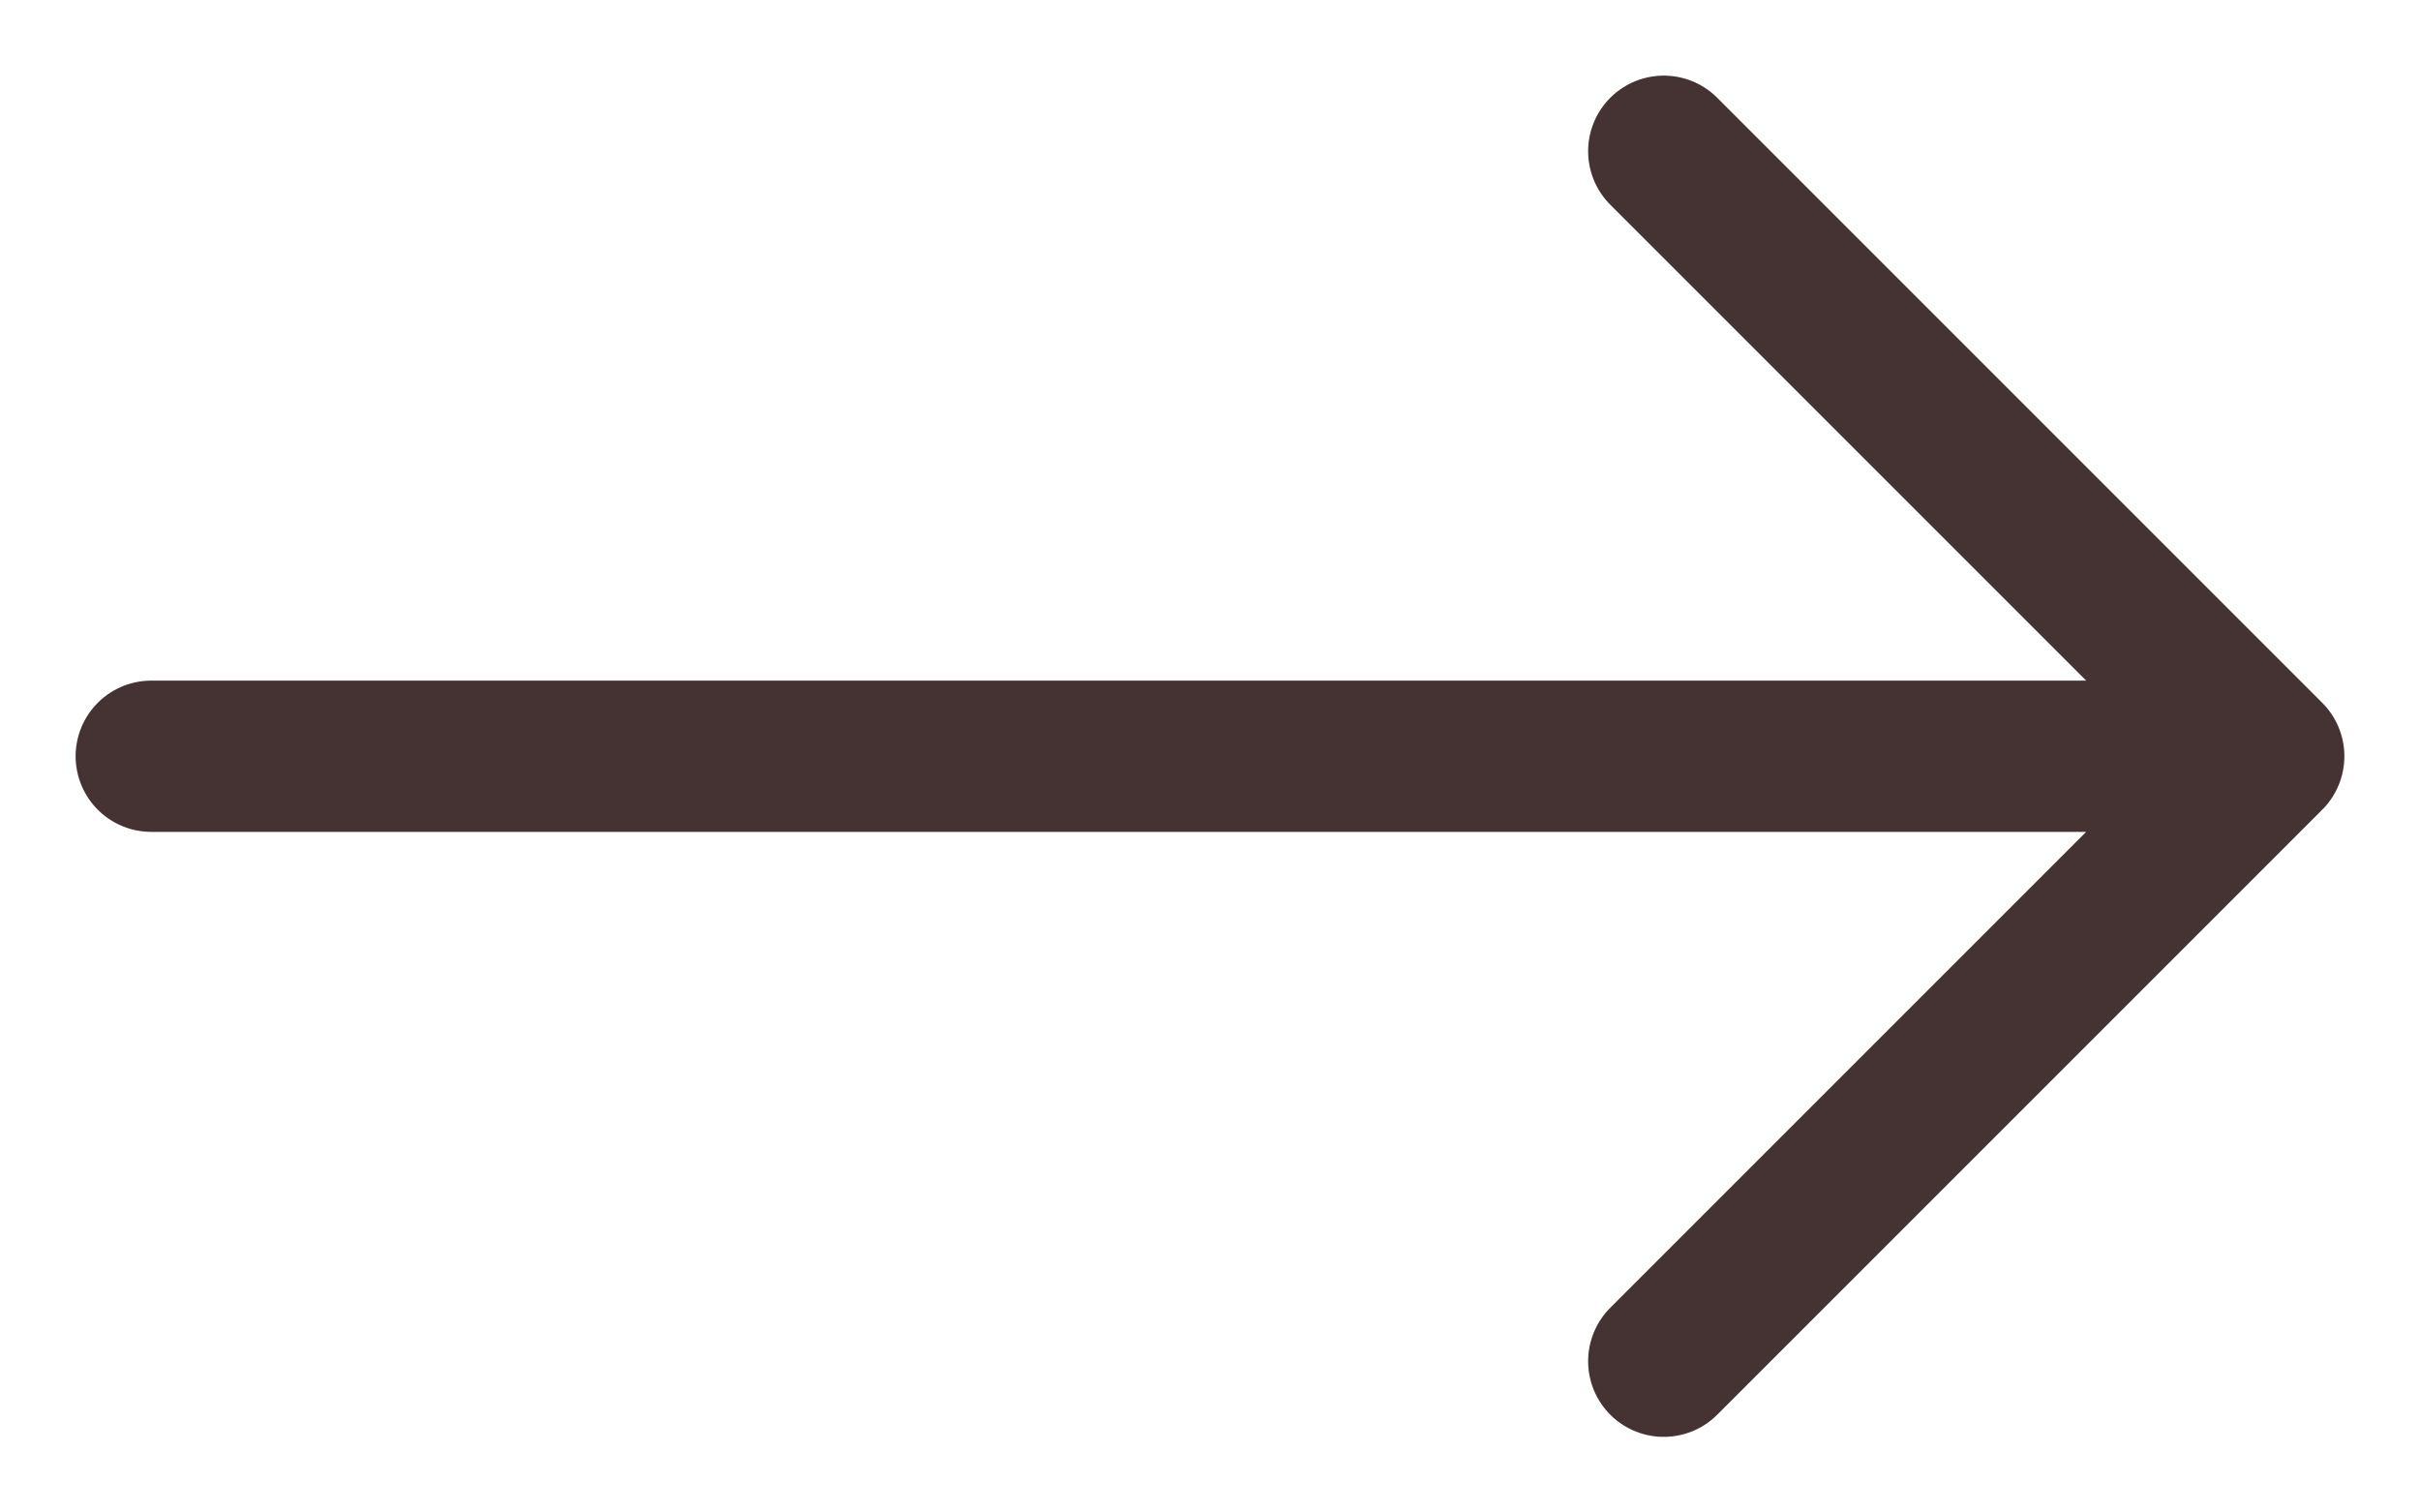 <svg width="16" height="10" viewBox="0 0 16 10" fill="none" xmlns="http://www.w3.org/2000/svg">
<path d="M1 5H15M15 5L11 1M15 5L11 9" stroke="#453232" stroke-linecap="round" stroke-linejoin="round"/>
</svg>
